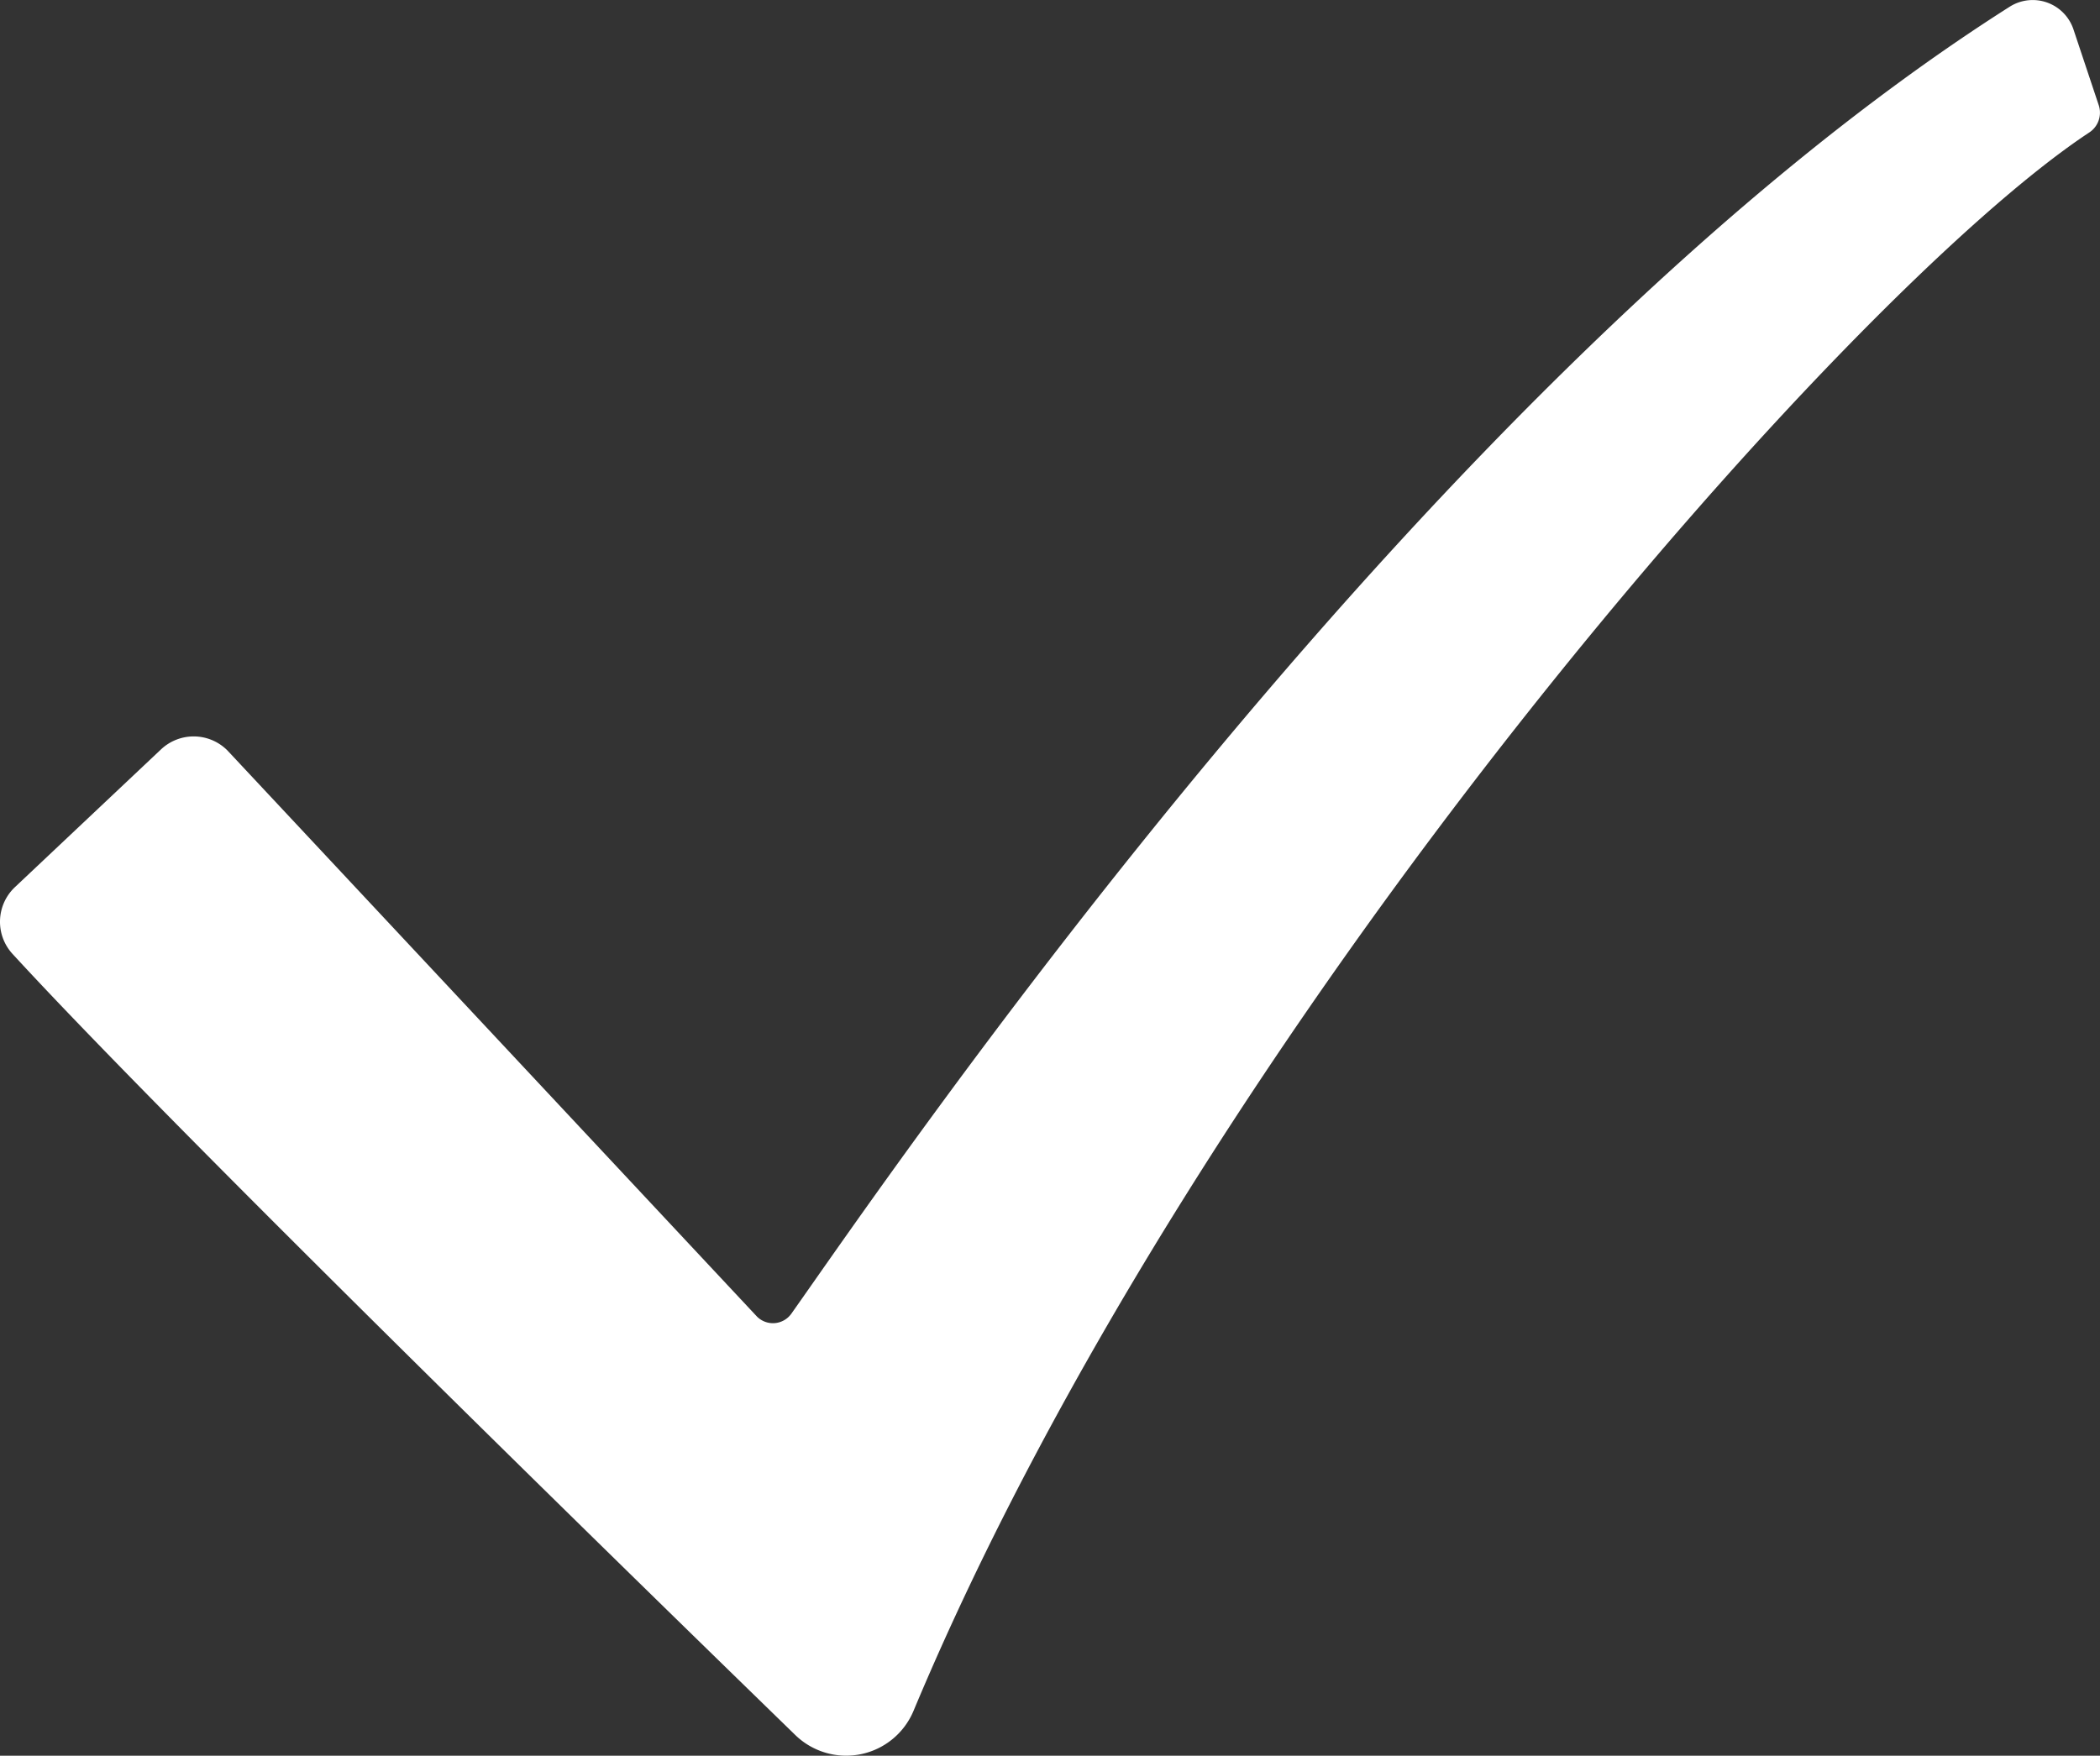 <svg id="Grupo_423" data-name="Grupo 423" xmlns="http://www.w3.org/2000/svg" xmlns:xlink="http://www.w3.org/1999/xlink" width="131.358" height="109.851" viewBox="0 0 131.358 109.851">
  <rect x="0" y="0" width="131.358" height="109.851" fill="#333333" stroke="none"/>
  <defs>
    <clipPath id="clip-path">
      <rect id="Rectángulo_201" data-name="Rectángulo 201" width="131.358" height="109.851" fill="none"/>
    </clipPath>
  </defs>
  <g id="Grupo_421" data-name="Grupo 421" clip-path="url(#clip-path)">
    <path id="Trazado_722" data-name="Trazado 722" d="M49.5,82.194C55.653,73.5,89.722,23.28,125.715.417A2.688,2.688,0,0,1,129.7,1.845l1.581,4.743a1.48,1.48,0,0,1-.594,1.7c-15.217,10.044-55.7,56.066-73.547,98.761a4.566,4.566,0,0,1-7.4,1.5C38.381,97.5,10.558,70.329.784,59.684a2.976,2.976,0,0,1,.151-4.179l9.137-8.618a2.977,2.977,0,0,1,4.156.069L47.347,82.371a1.411,1.411,0,0,0,2.153-.178" transform="translate(0 0)" fill="#fff" fill-rule="evenodd"/>
  </g>
</svg>

